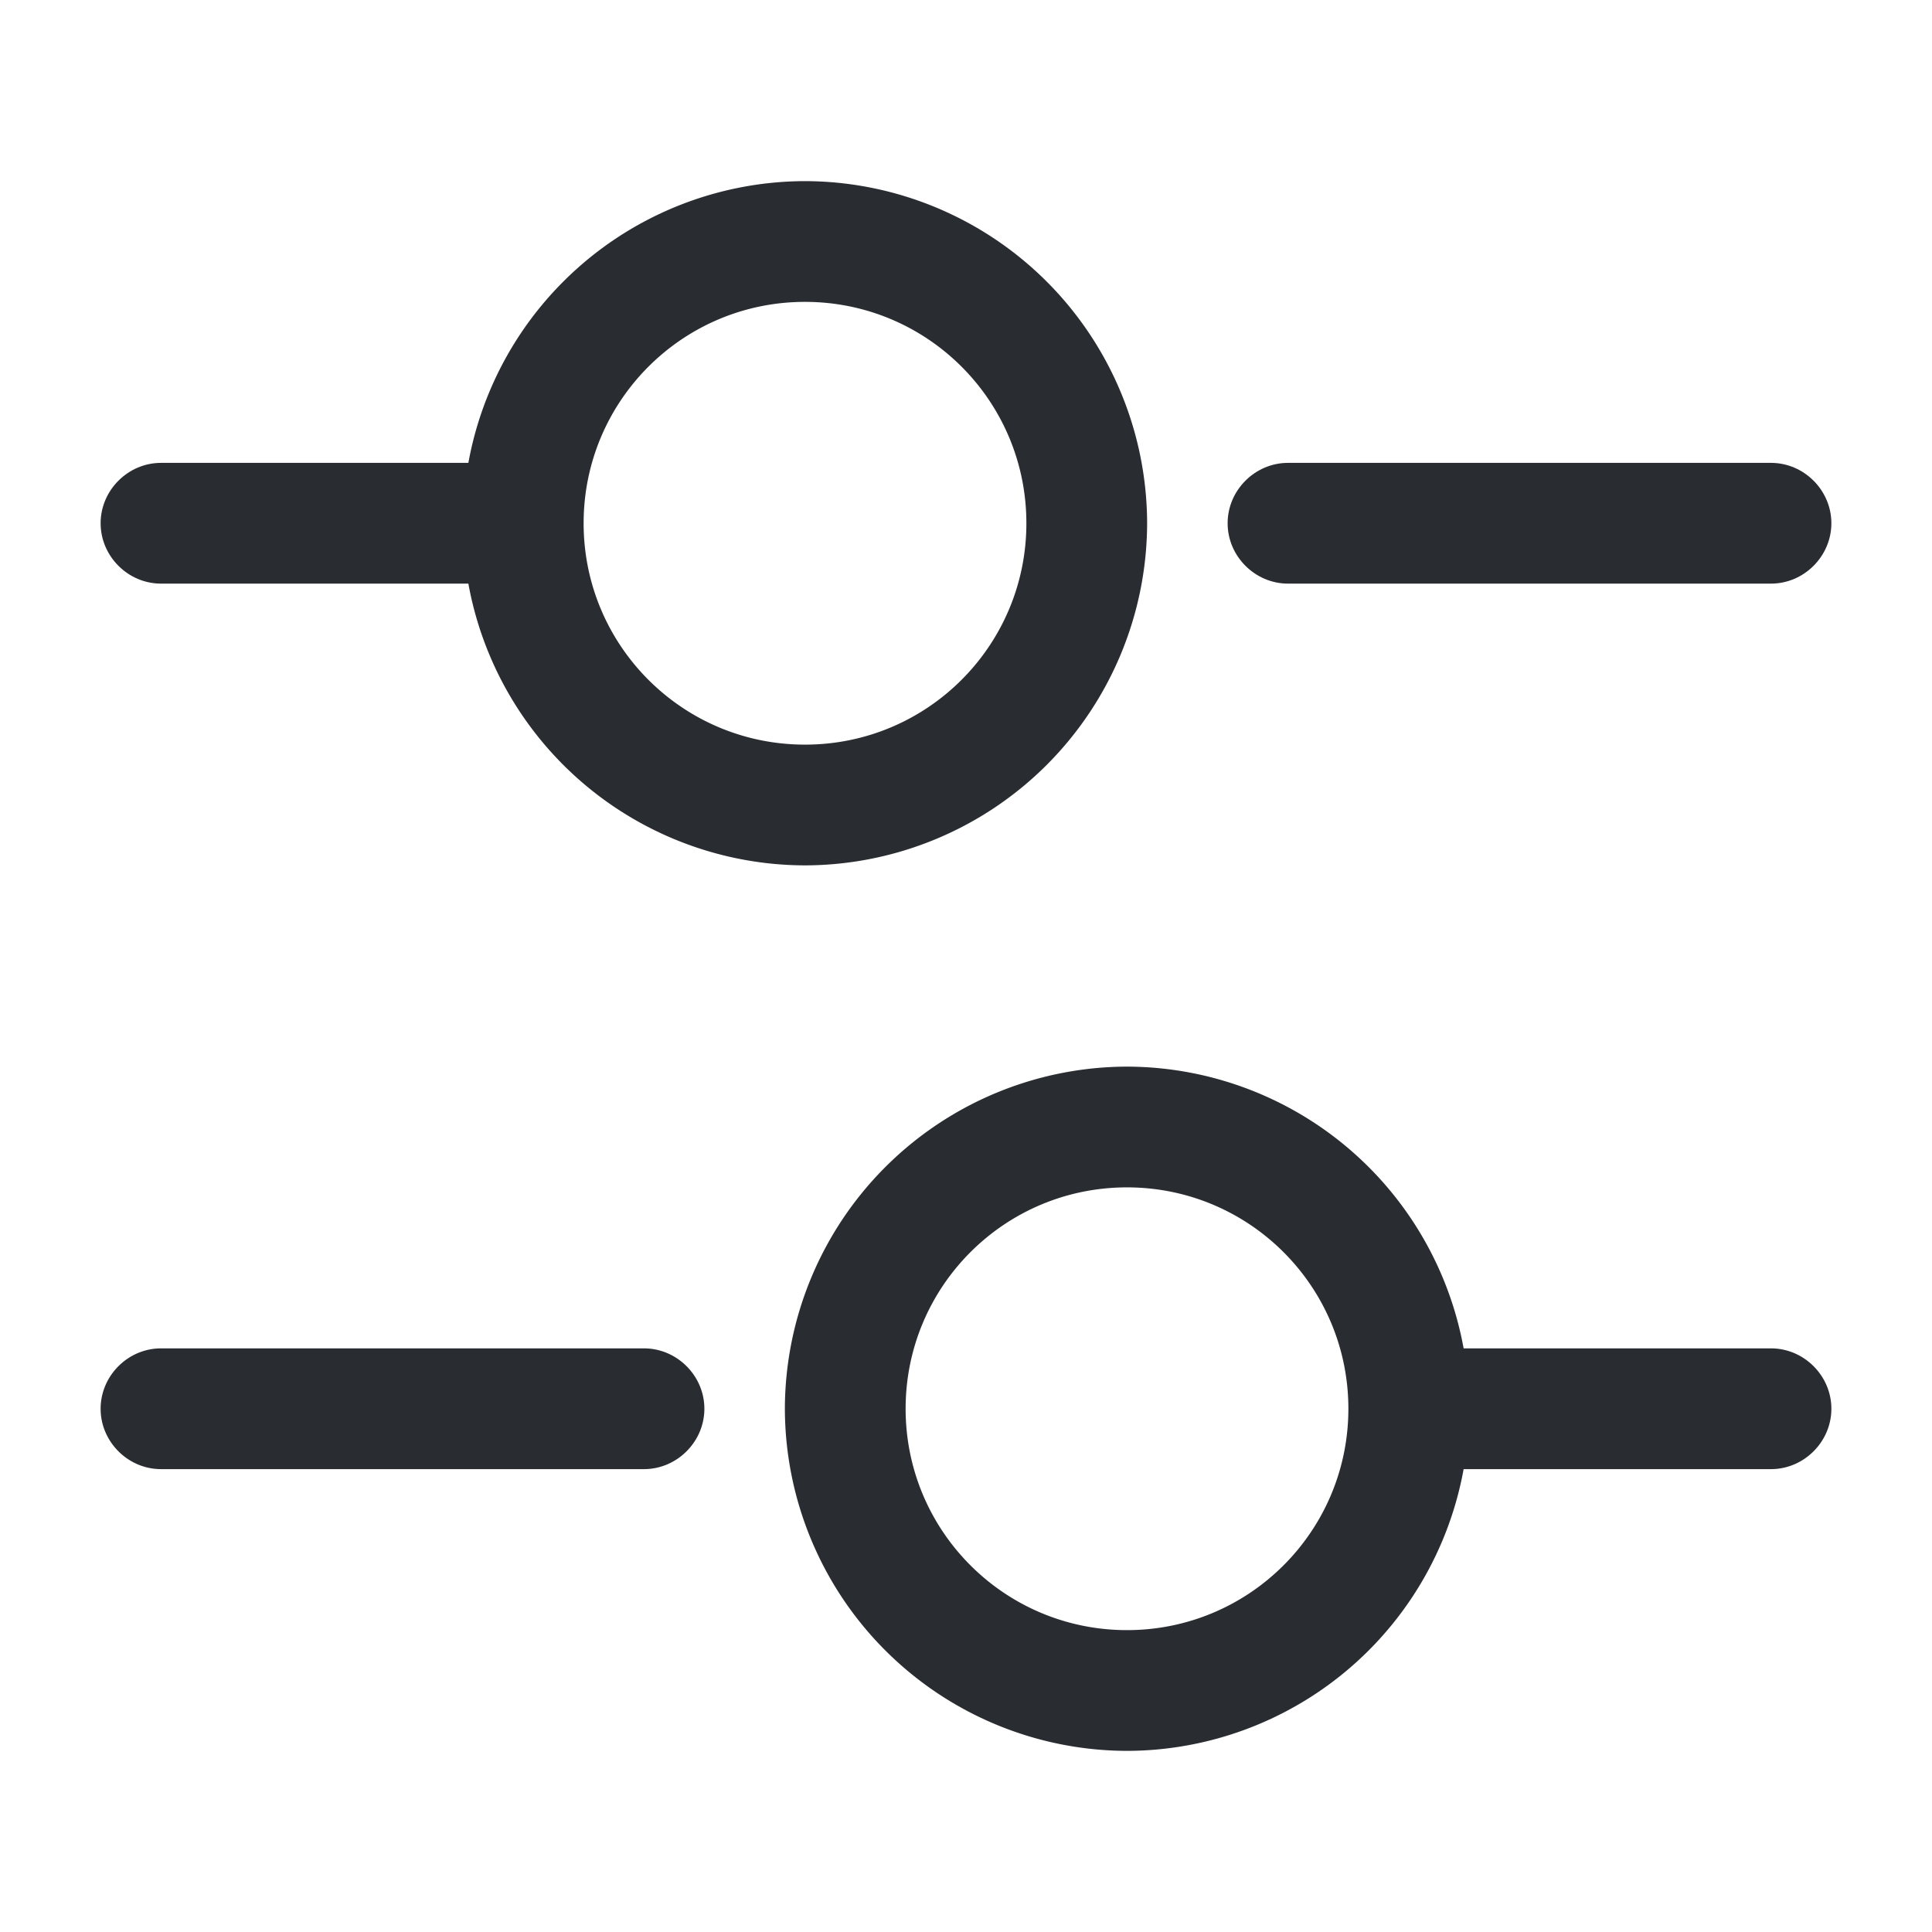 <svg xmlns="http://www.w3.org/2000/svg" width="24" height="24" fill="none" viewBox="0 0 24 24"><path fill="#292D32" d="M22 7.25h-6c-.41 0-.75-.34-.75-.75s.34-.75.75-.75h6c.41 0 .75.34.75.75s-.34.75-.75.75m-16 0H2c-.41 0-.75-.34-.75-.75s.34-.75.75-.75h4c.41 0 .75.34.75.75s-.34.75-.75.75"/><path fill="#292D32" d="M10 10.75A4.26 4.26 0 0 1 5.75 6.5 4.26 4.26 0 0 1 10 2.25a4.26 4.26 0 0 1 4.25 4.25A4.26 4.26 0 0 1 10 10.75m0-7c-1.52 0-2.75 1.23-2.75 2.75S8.48 9.25 10 9.25s2.75-1.23 2.75-2.75S11.52 3.75 10 3.75m12 14.5h-4c-.41 0-.75-.34-.75-.75s.34-.75.75-.75h4c.41 0 .75.34.75.75s-.34.75-.75.75m-14 0H2c-.41 0-.75-.34-.75-.75s.34-.75.75-.75h6c.41 0 .75.34.75.75s-.34.75-.75.75"/><path fill="#292D32" d="M14 21.75a4.26 4.26 0 0 1-4.25-4.25A4.26 4.26 0 0 1 14 13.25a4.26 4.26 0 0 1 4.25 4.25A4.26 4.26 0 0 1 14 21.75m0-7c-1.52 0-2.75 1.23-2.75 2.75s1.23 2.75 2.75 2.75 2.75-1.23 2.75-2.75-1.23-2.75-2.75-2.75"/></svg>